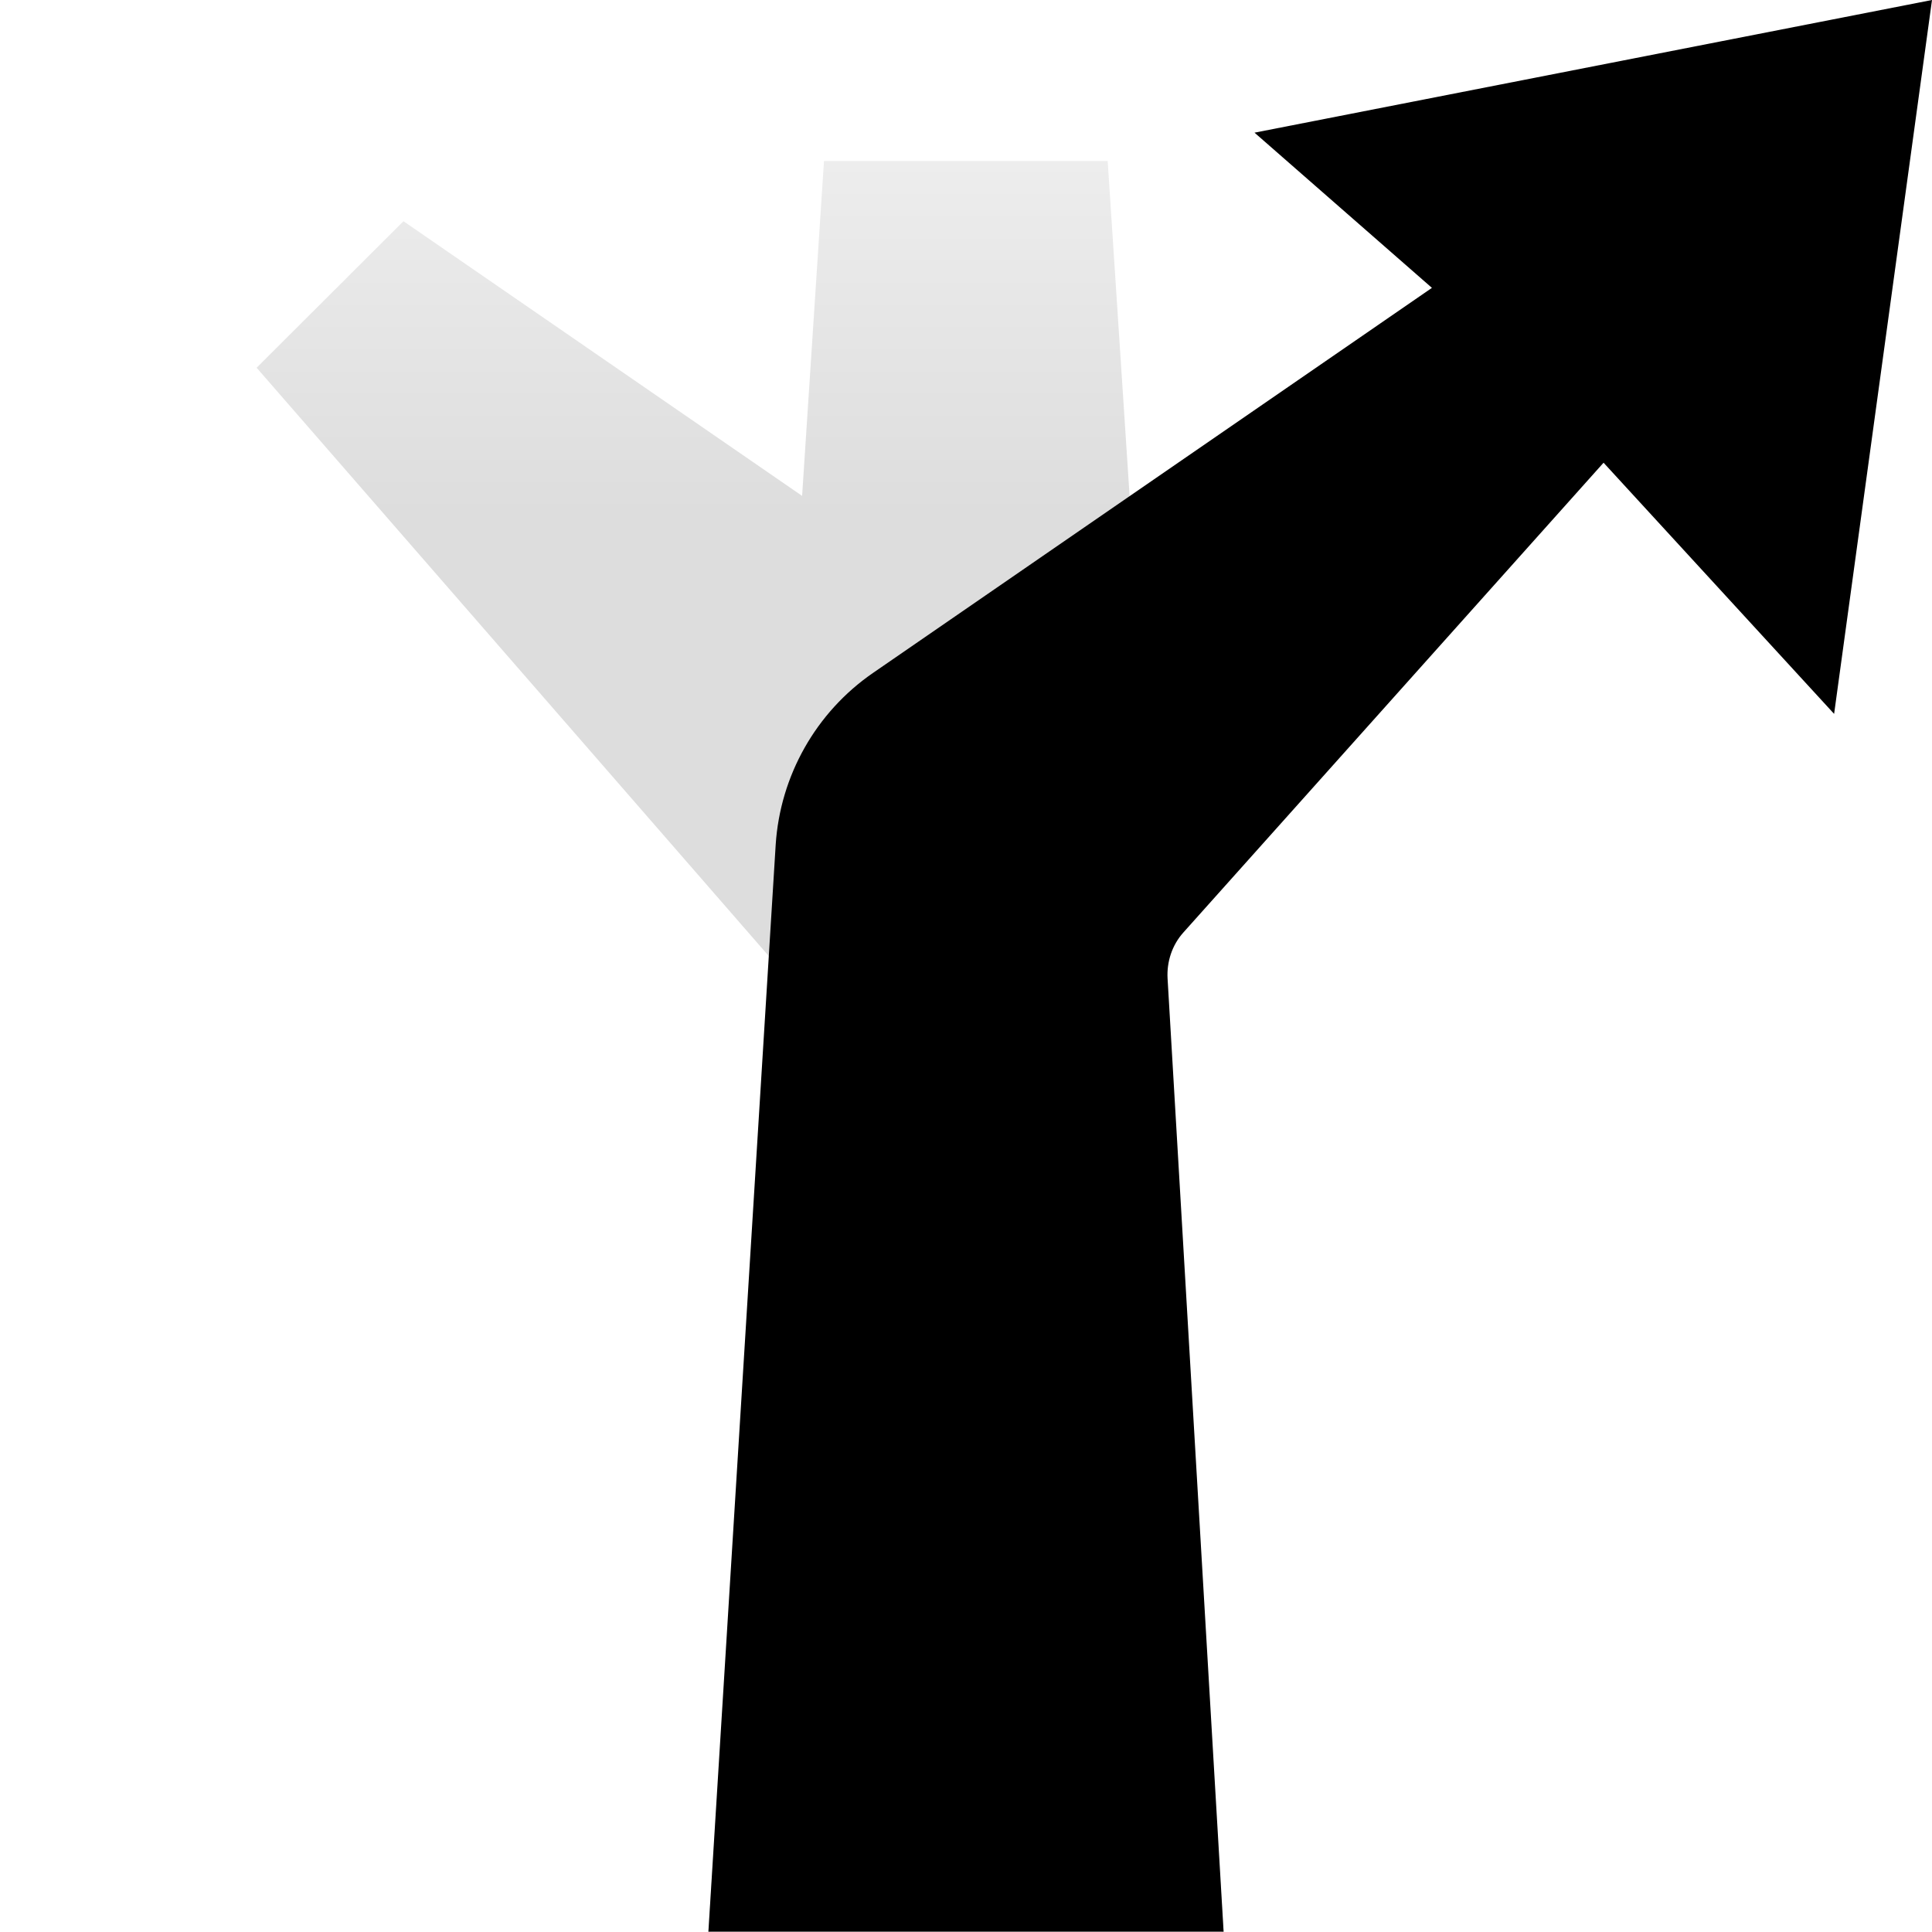 <?xml version="1.0" encoding="UTF-8"?><svg id="arrow" xmlns="http://www.w3.org/2000/svg" xmlns:xlink="http://www.w3.org/1999/xlink" viewBox="0 0 60 60"><defs><style>.cls-1{fill:none;}.cls-2{fill:url(#linear-gradient);opacity:.4;}</style><linearGradient id="linear-gradient" x1="-170.9" y1="60" x2="-170.9" y2="5" gradientTransform="translate(-147.92) rotate(-180) scale(1 -1)" gradientUnits="userSpaceOnUse"><stop offset=".8" stop-color="#aaa"/><stop offset="1" stop-color="#d2d2d2"/></linearGradient></defs><rect class="cls-1" width="60" height="60"/><polygon class="cls-2" points="25.59 5 34.4 5 38 60 30 58 22 60 23.97 29.8 7.97 11.42 12.53 6.87 24.91 15.4 25.59 5"/><path d="M38.96,4.12l5.51,4.82-17.36,11.96c-1.77,1.22-2.88,3.19-3.02,5.33l-2.09,33.76h16l-1.74-29.6c-.03-.52,.14-1.04,.49-1.43l13.05-14.59,7.16,7.8L60,0l-21.04,4.12Z"/></svg>